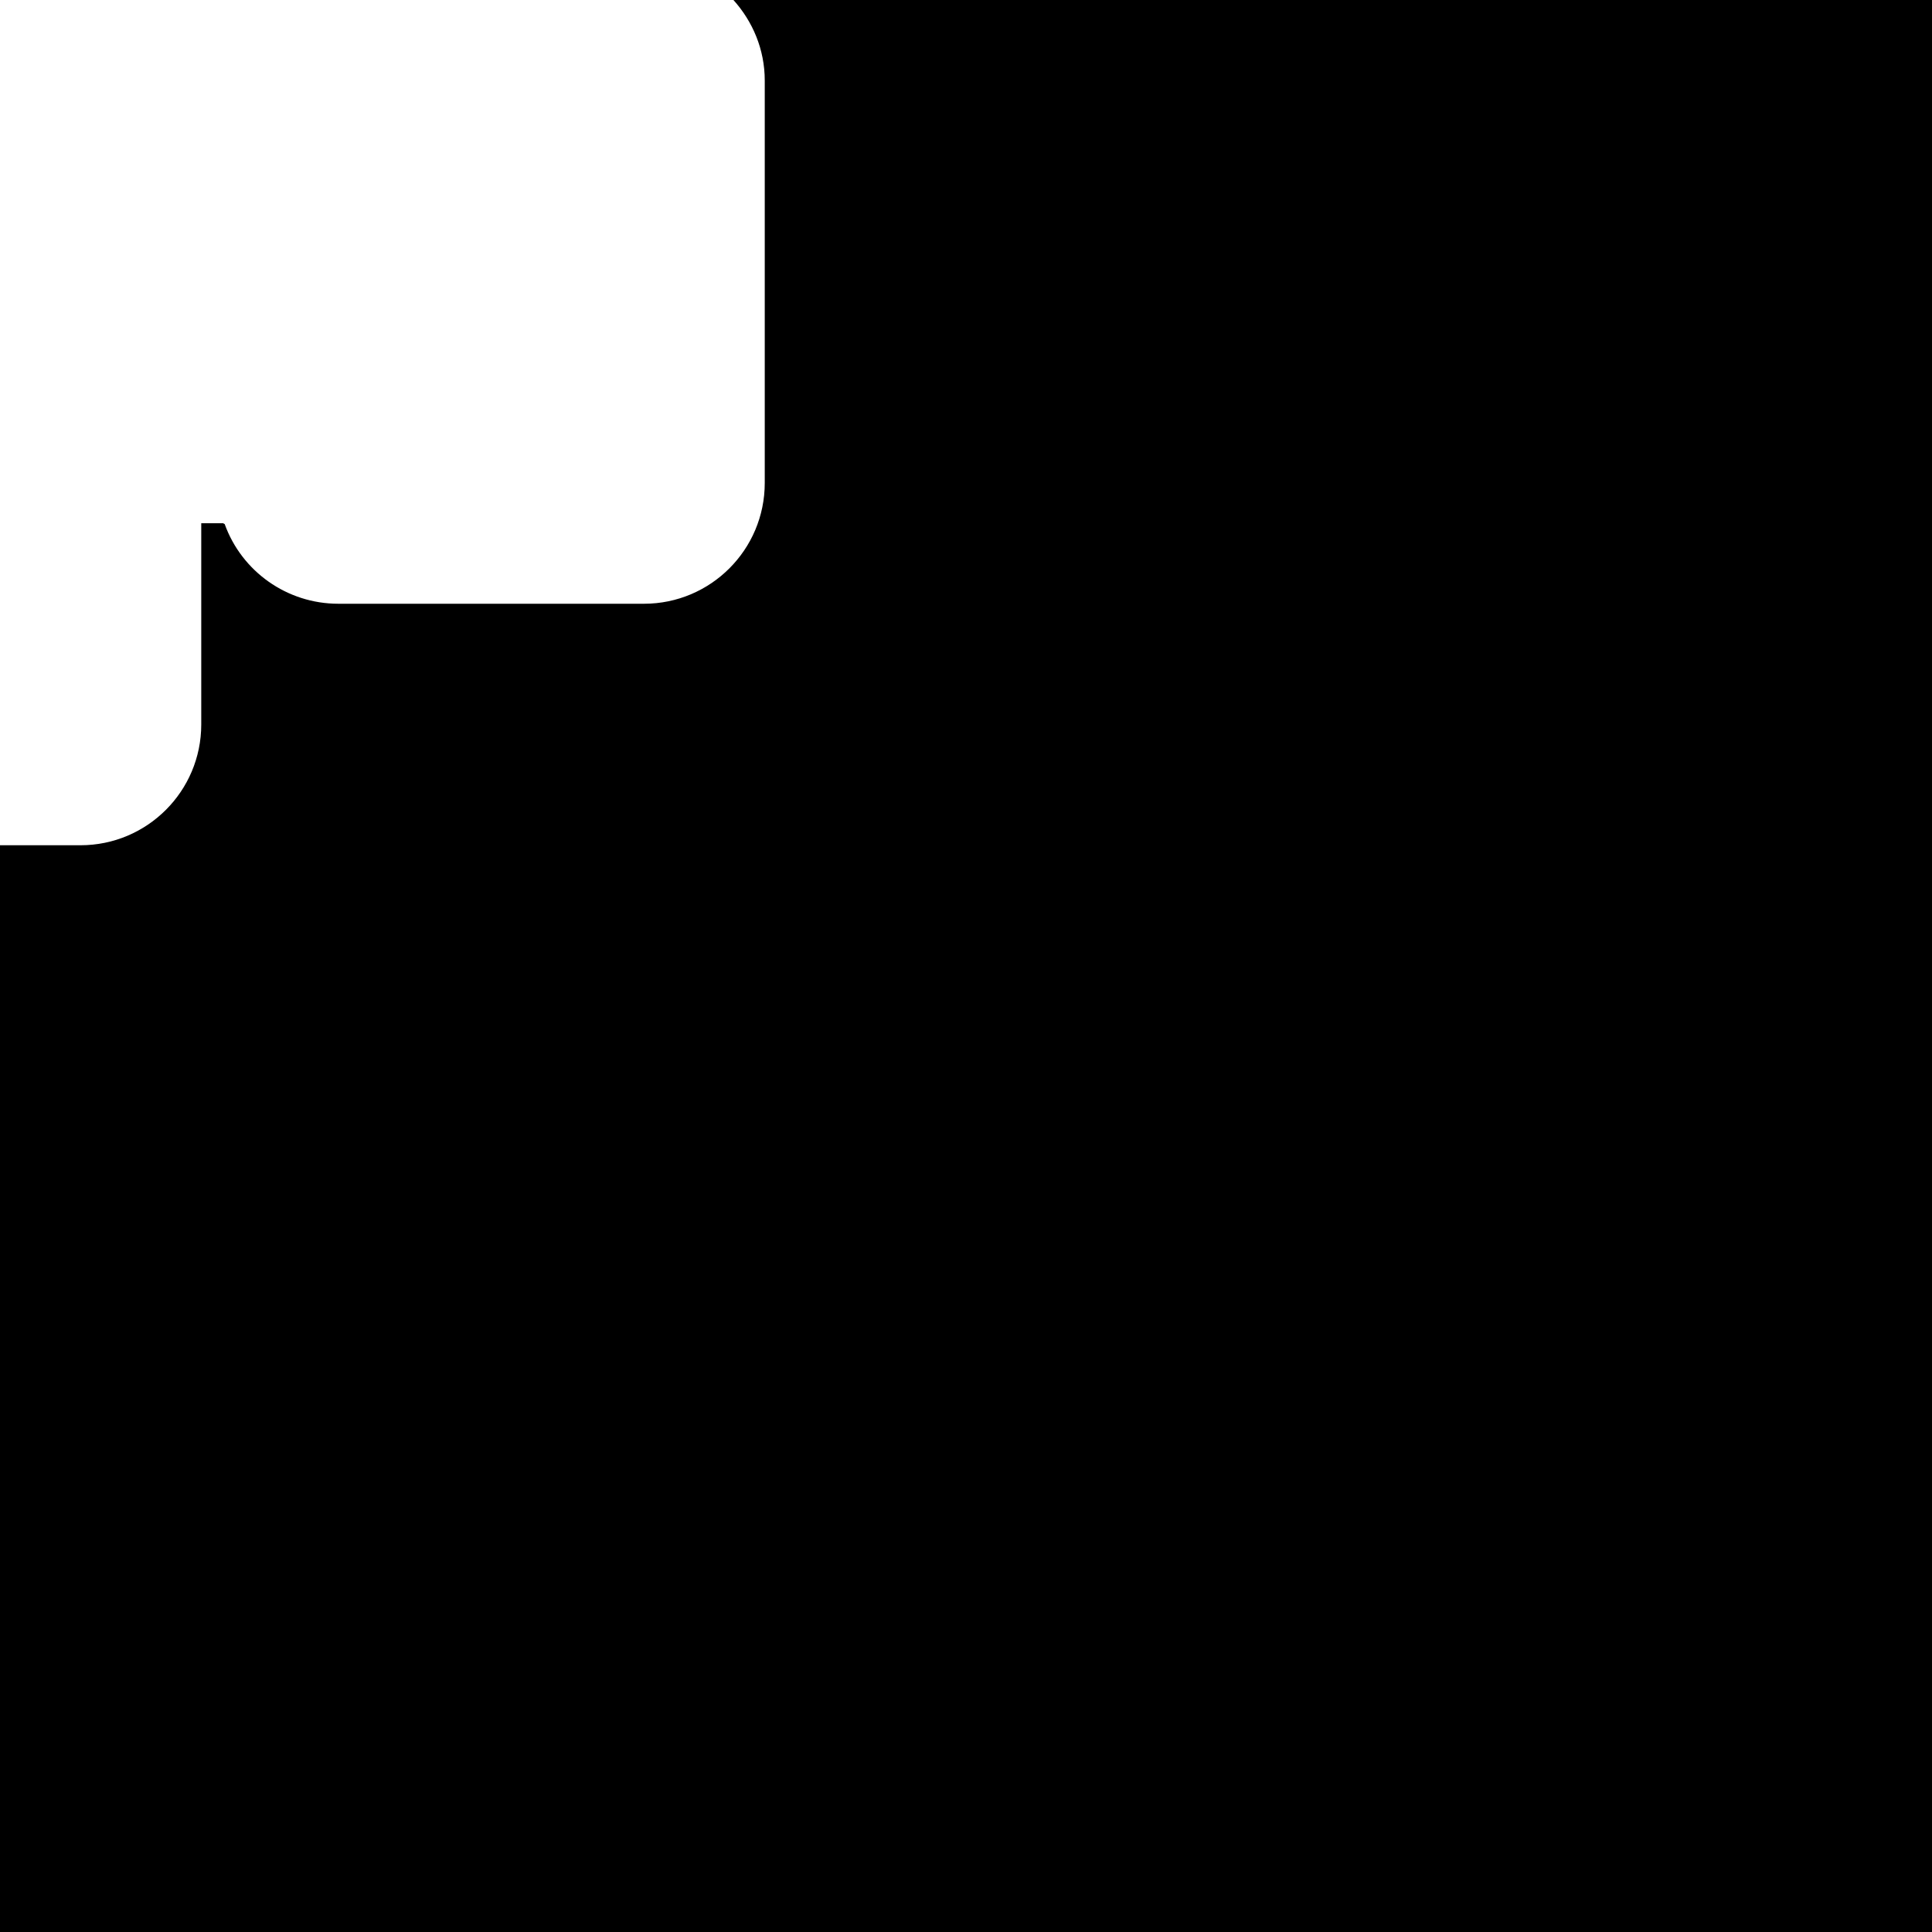 <svg id="svg6" height="24" version="1.1" viewBox="0 0 24 24" width="24" xmlns="http://www.w3.org/2000/svg"><path id="rect817" d="m9.111 0c.239.266.389.614.389 1v5c-0.0.828-.672 1.5-1.5 1.5h-3.797c-.64 0-1.201-.403-1.412-.99-.065-.032 0-.001-.018-.01h-.273v2.5c-0.0.828-.672 1.5-1.5 1.5h-1v13.5h24v-24h-14.889z" fill="#000000" fill-opacity="1" opacity="1"/></svg>